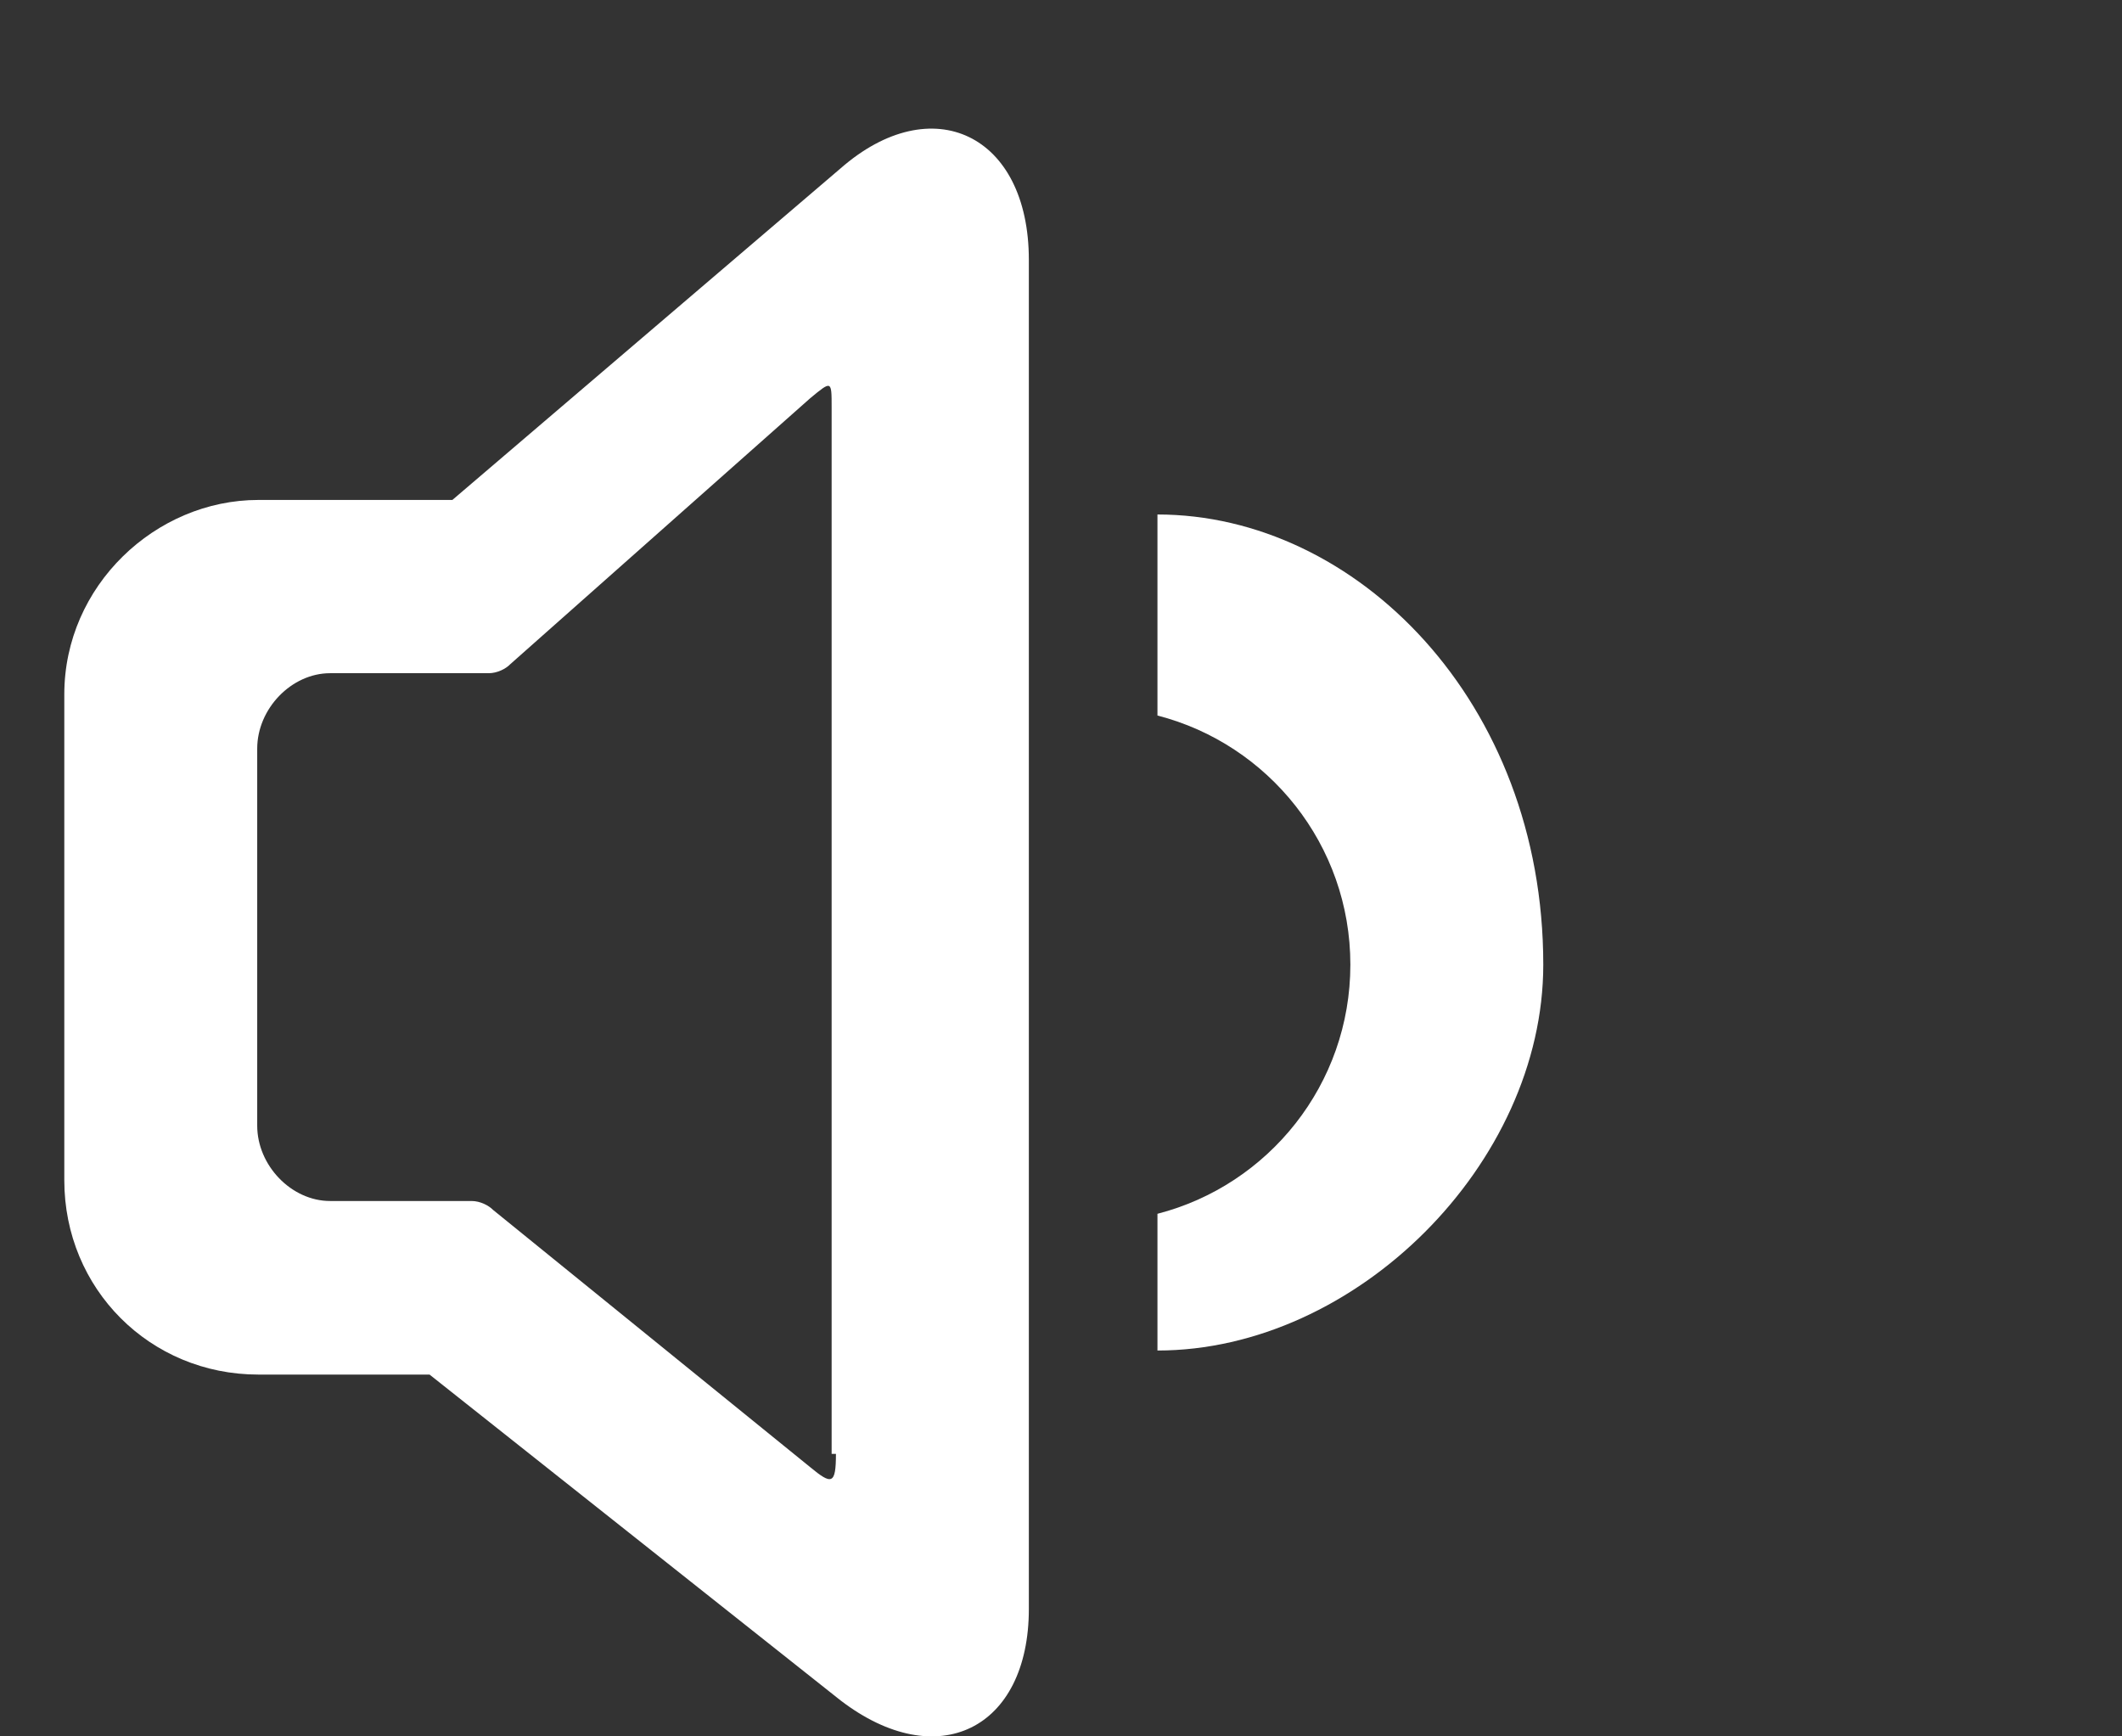 
<svg width="33px" height="27px" viewBox="0 0 33 27" version="1.1" xmlns="http://www.w3.org/2000/svg" xmlns:xlink="http://www.w3.org/1999/xlink">
    <rect x="0" y="0" width="33" height="27" fill="#333333" stroke="none"/>
    <!-- Generator: Sketch 45.2 (43514) - http://www.bohemiancoding.com/sketch -->
    <desc>Created with Sketch.</desc>
    <defs></defs>
    <g id="Page-1" stroke="none" stroke-width="1" fill="none" fill-rule="evenodd">
        <g id="声音normal" transform="translate(-3, -6)" fill="#FFFFFF">
            <g id="声音-hover">
                <g id="声音（大）" transform="translate(4, 8)">
                    <path d="M12.071,0.619 L6.035,5.774 L3.018,5.774 C1.42,5.774 0,7.108 0,8.797 L0,16.352 C0,18.041 1.331,19.374 3.018,19.374 L5.68,19.374 L12.071,24.44 C13.58,25.596 15,24.885 15,23.018 L15,2.041 C15,0.086 13.491,-0.625 12.071,0.619 L12.071,0.619 Z M12,20.607 C12,21.089 11.933,21.089 11.6,20.814 L6.667,16.813 C6.6,16.744 6.467,16.675 6.333,16.675 L4.133,16.675 C3.533,16.675 3,16.124 3,15.503 L3,9.641 C3,9.02 3.533,8.468 4.133,8.468 L6.6,8.468 C6.733,8.468 6.867,8.399 6.933,8.33 L11.6,4.192 C11.933,3.916 11.933,3.916 11.933,4.33 L11.933,20.607 L12,20.607 L12,20.607 Z" id="Fill-2"></path>
                </g>
                <path d="M21,14 C24.09,14 27,16.91 27,21 C27,24.09 24.09,27 21,27 L21,24.874 C22.725,24.43 24,22.864 24,21 C24,19.136 22.725,17.57 21,17.126 L21,14 Z" id="Combined-Shape"></path>
            </g>
        </g>
    </g>
</svg>